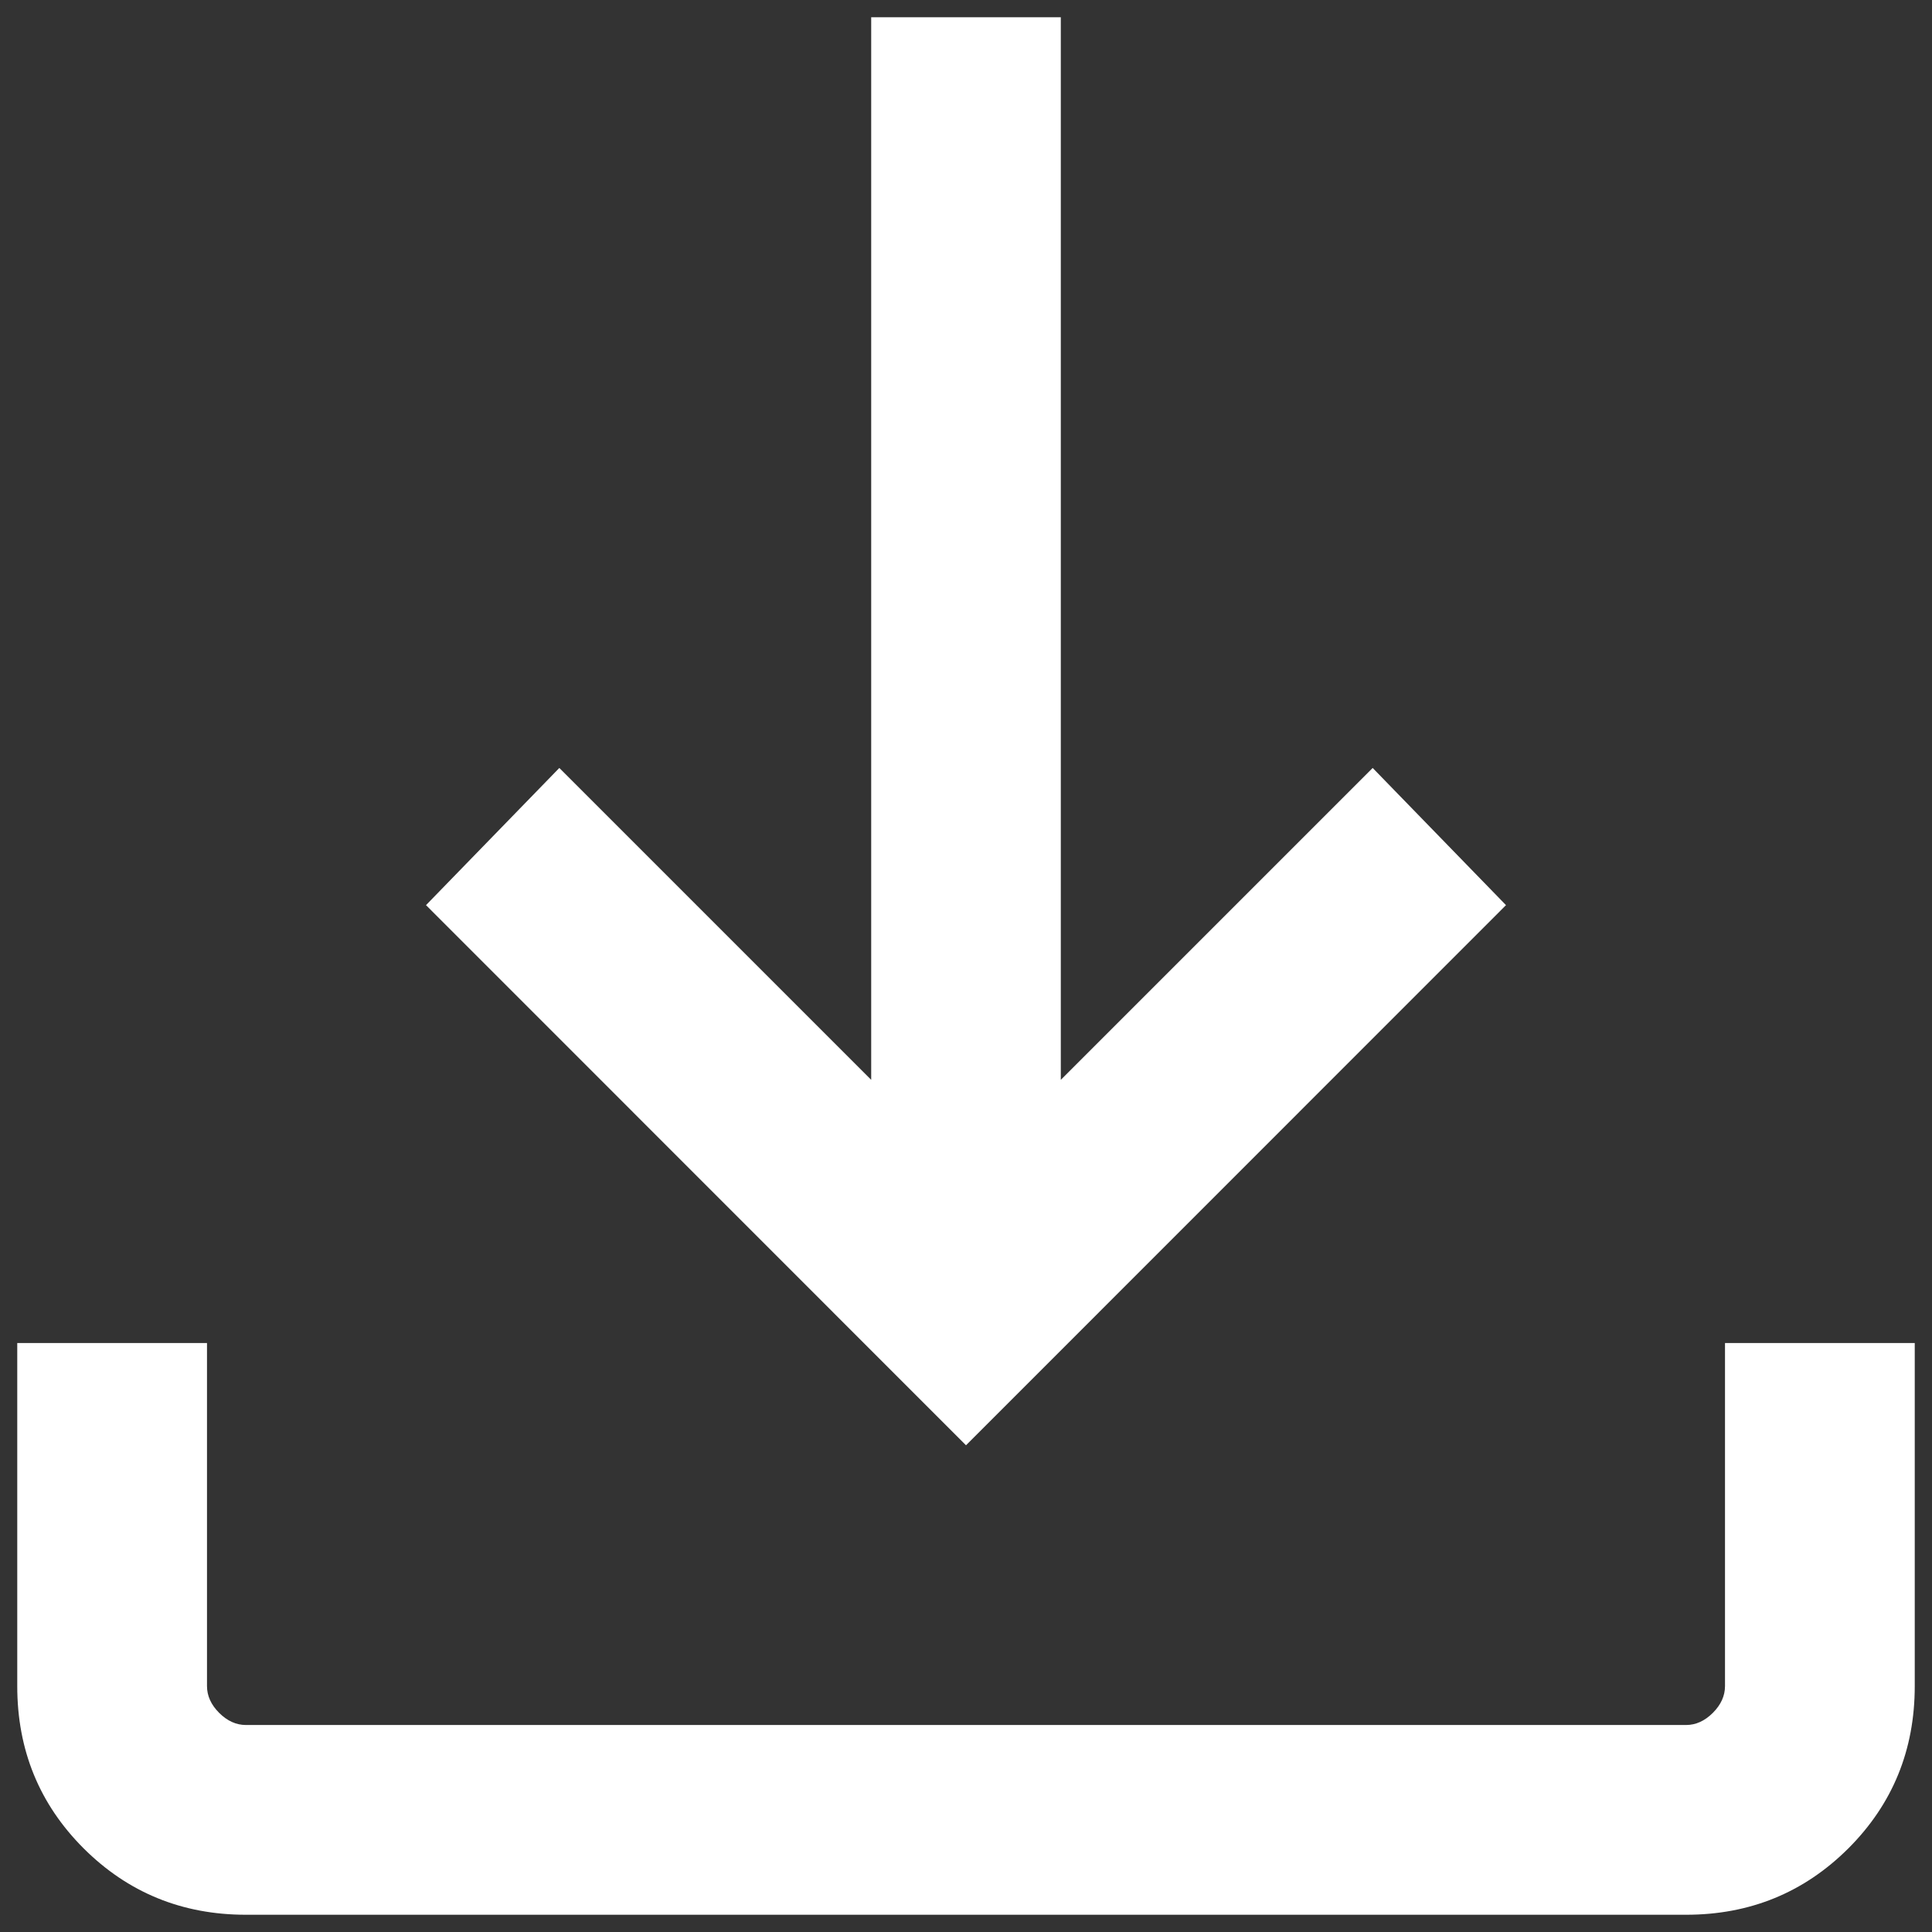 <svg width="14" height="14" viewBox="0 0 14 14" fill="none" xmlns="http://www.w3.org/2000/svg">
<rect x="0" y="0" width="14" height="14" fill="#333333" stroke="none"/>
<path d="M7 10.473L3.087 6.559L4.053 5.565L6.313 7.825V0.125H7.687V7.825L9.947 5.565L10.913 6.559L7 10.473ZM1.782 13.875C1.319 13.875 0.927 13.714 0.606 13.394C0.285 13.073 0.125 12.681 0.125 12.218V9.732H1.5V12.218C1.5 12.288 1.529 12.353 1.588 12.412C1.647 12.471 1.712 12.5 1.782 12.5H12.218C12.288 12.5 12.353 12.471 12.412 12.412C12.471 12.353 12.5 12.288 12.5 12.218V9.732H13.875V12.218C13.875 12.681 13.715 13.073 13.394 13.394C13.073 13.714 12.681 13.875 12.218 13.875H1.782Z" fill="white"/>
</svg>
